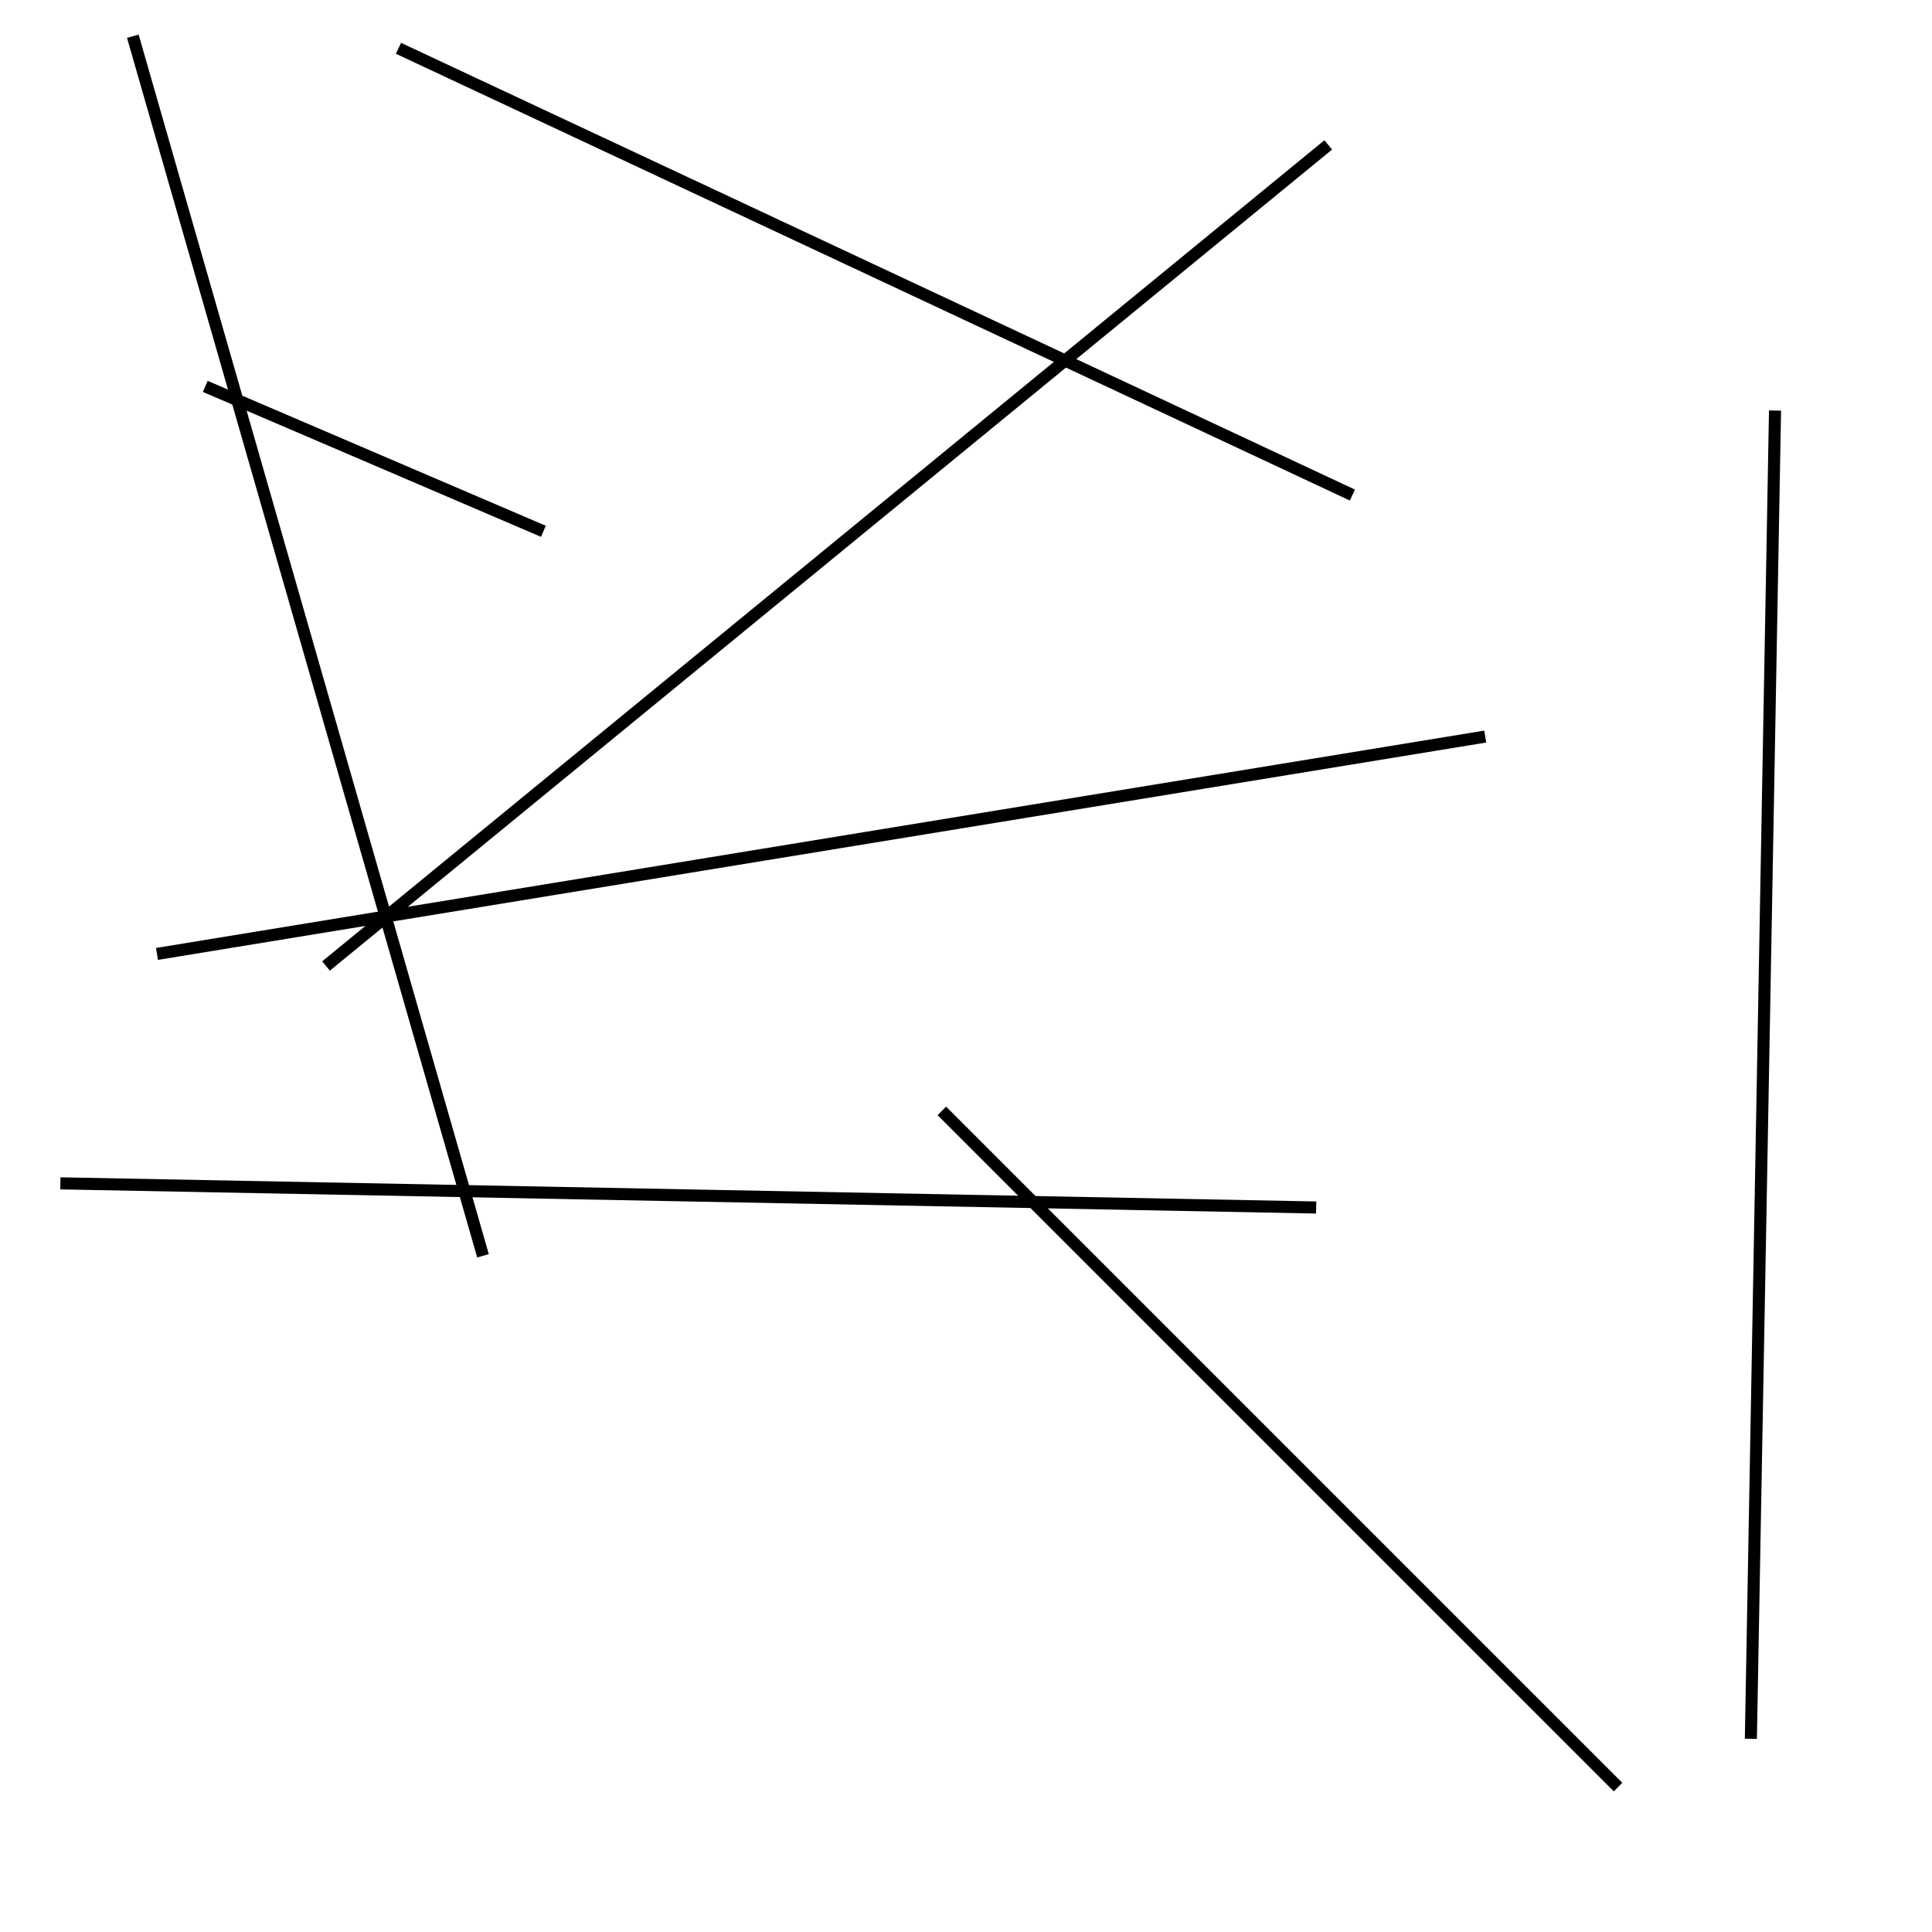 <?xml version="1.0" encoding="utf-8" ?>
<svg baseProfile="full" height="160" version="1.1" width="160" xmlns="http://www.w3.org/2000/svg" xmlns:ev="http://www.w3.org/2001/xml-events" xmlns:xlink="http://www.w3.org/1999/xlink"><defs /><line stroke="black" stroke-width="1" x1="11" x2="40" y1="3" y2="104" /><line stroke="black" stroke-width="1" x1="33" x2="112" y1="4" y2="41" /><line stroke="black" stroke-width="1" x1="109" x2="5" y1="100" y2="98" /><line stroke="black" stroke-width="1" x1="145" x2="147" y1="144" y2="34" /><line stroke="black" stroke-width="1" x1="134" x2="78" y1="148" y2="92" /><line stroke="black" stroke-width="1" x1="17" x2="45" y1="32" y2="44" /><line stroke="black" stroke-width="1" x1="110" x2="27" y1="12" y2="80" /><line stroke="black" stroke-width="1" x1="123" x2="13" y1="61" y2="79" /></svg>